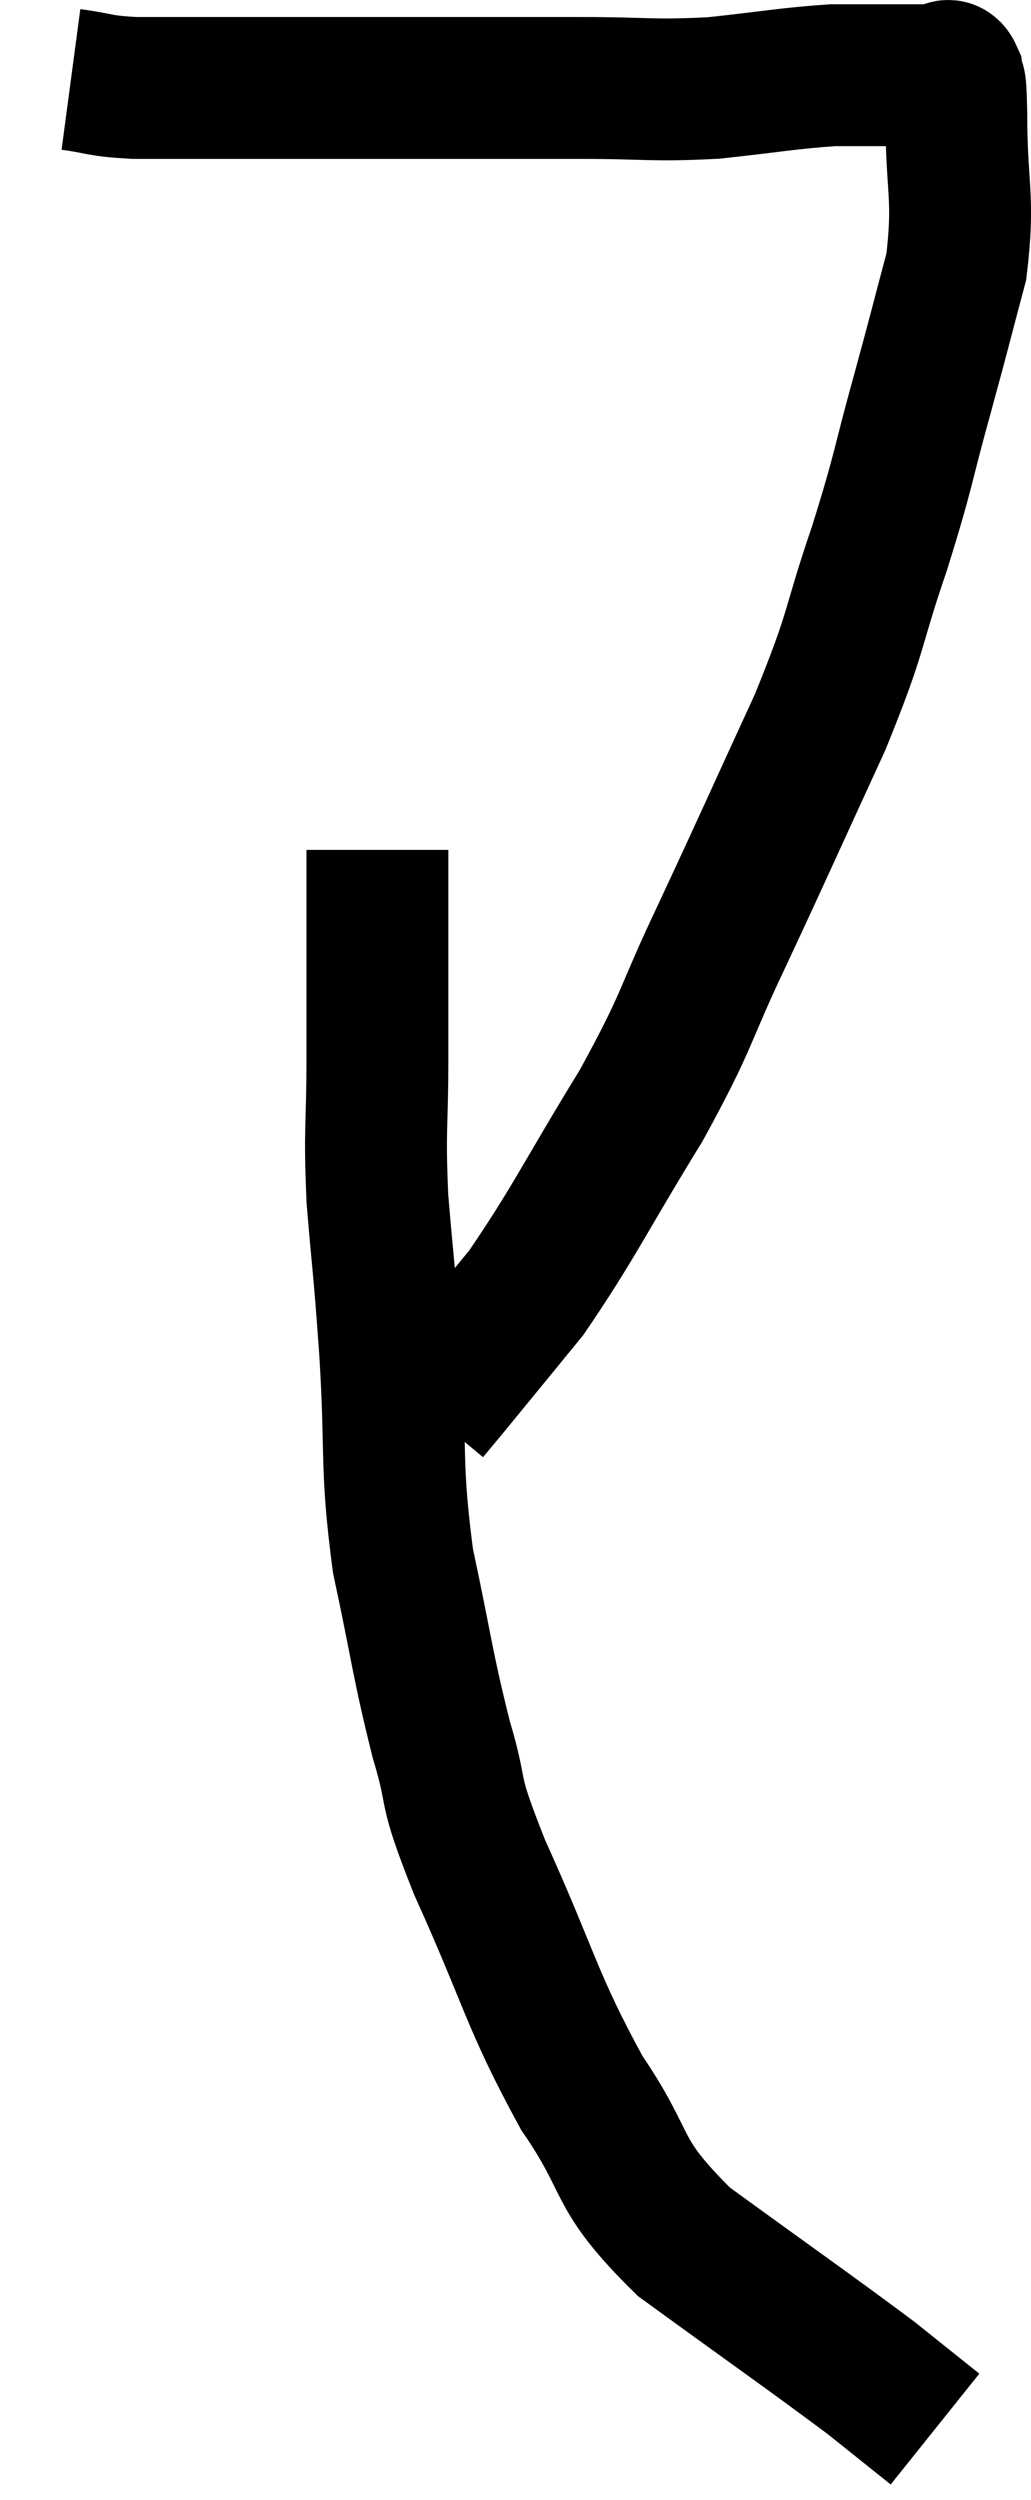 <svg xmlns="http://www.w3.org/2000/svg" viewBox="13.1 4.76 14.533 35.24" width="14.533" height="35.24"><path d="M 14.1 5.88 C 14.55 5.94, 14.46 5.97, 15 6 C 15.63 6, 15.33 6, 16.26 6 C 17.49 6, 17.46 6, 18.72 6 C 20.01 6, 20.19 6, 21.3 6 C 22.23 6, 22.275 6.045, 23.16 6 C 24 5.91, 24.195 5.865, 24.84 5.82 C 25.29 5.82, 25.395 5.82, 25.74 5.82 C 25.98 5.82, 26.07 5.82, 26.22 5.82 C 26.28 5.82, 26.265 5.82, 26.34 5.82 C 26.43 5.82, 26.46 5.685, 26.52 5.82 C 26.55 6.09, 26.565 5.685, 26.58 6.36 C 26.58 7.44, 26.7 7.53, 26.58 8.52 C 26.34 9.42, 26.37 9.33, 26.1 10.32 C 25.8 11.4, 25.86 11.325, 25.5 12.48 C 25.08 13.71, 25.215 13.575, 24.66 14.94 C 23.97 16.44, 23.91 16.59, 23.28 17.94 C 22.71 19.14, 22.83 19.08, 22.14 20.34 C 21.33 21.66, 21.195 21.99, 20.52 22.98 C 19.98 23.64, 19.785 23.88, 19.44 24.3 C 19.29 24.48, 19.215 24.57, 19.14 24.66 L 19.14 24.66" fill="none" stroke="black" stroke-width="2"></path><path d="M 18.42 16.74 C 18.42 18.21, 18.42 18.45, 18.42 19.68 C 18.42 20.67, 18.375 20.625, 18.42 21.66 C 18.51 22.74, 18.51 22.545, 18.6 23.82 C 18.69 25.29, 18.6 25.395, 18.78 26.76 C 19.05 28.02, 19.05 28.2, 19.32 29.28 C 19.59 30.18, 19.365 29.835, 19.86 31.08 C 20.58 32.67, 20.58 32.94, 21.3 34.26 C 22.02 35.31, 21.72 35.355, 22.74 36.36 C 24.06 37.32, 24.495 37.62, 25.38 38.28 C 25.83 38.64, 26.055 38.82, 26.28 39 C 26.28 39, 26.28 39, 26.28 39 C 26.28 39, 26.28 39, 26.28 39 L 26.28 39" fill="none" stroke="black" stroke-width="2"></path></svg>